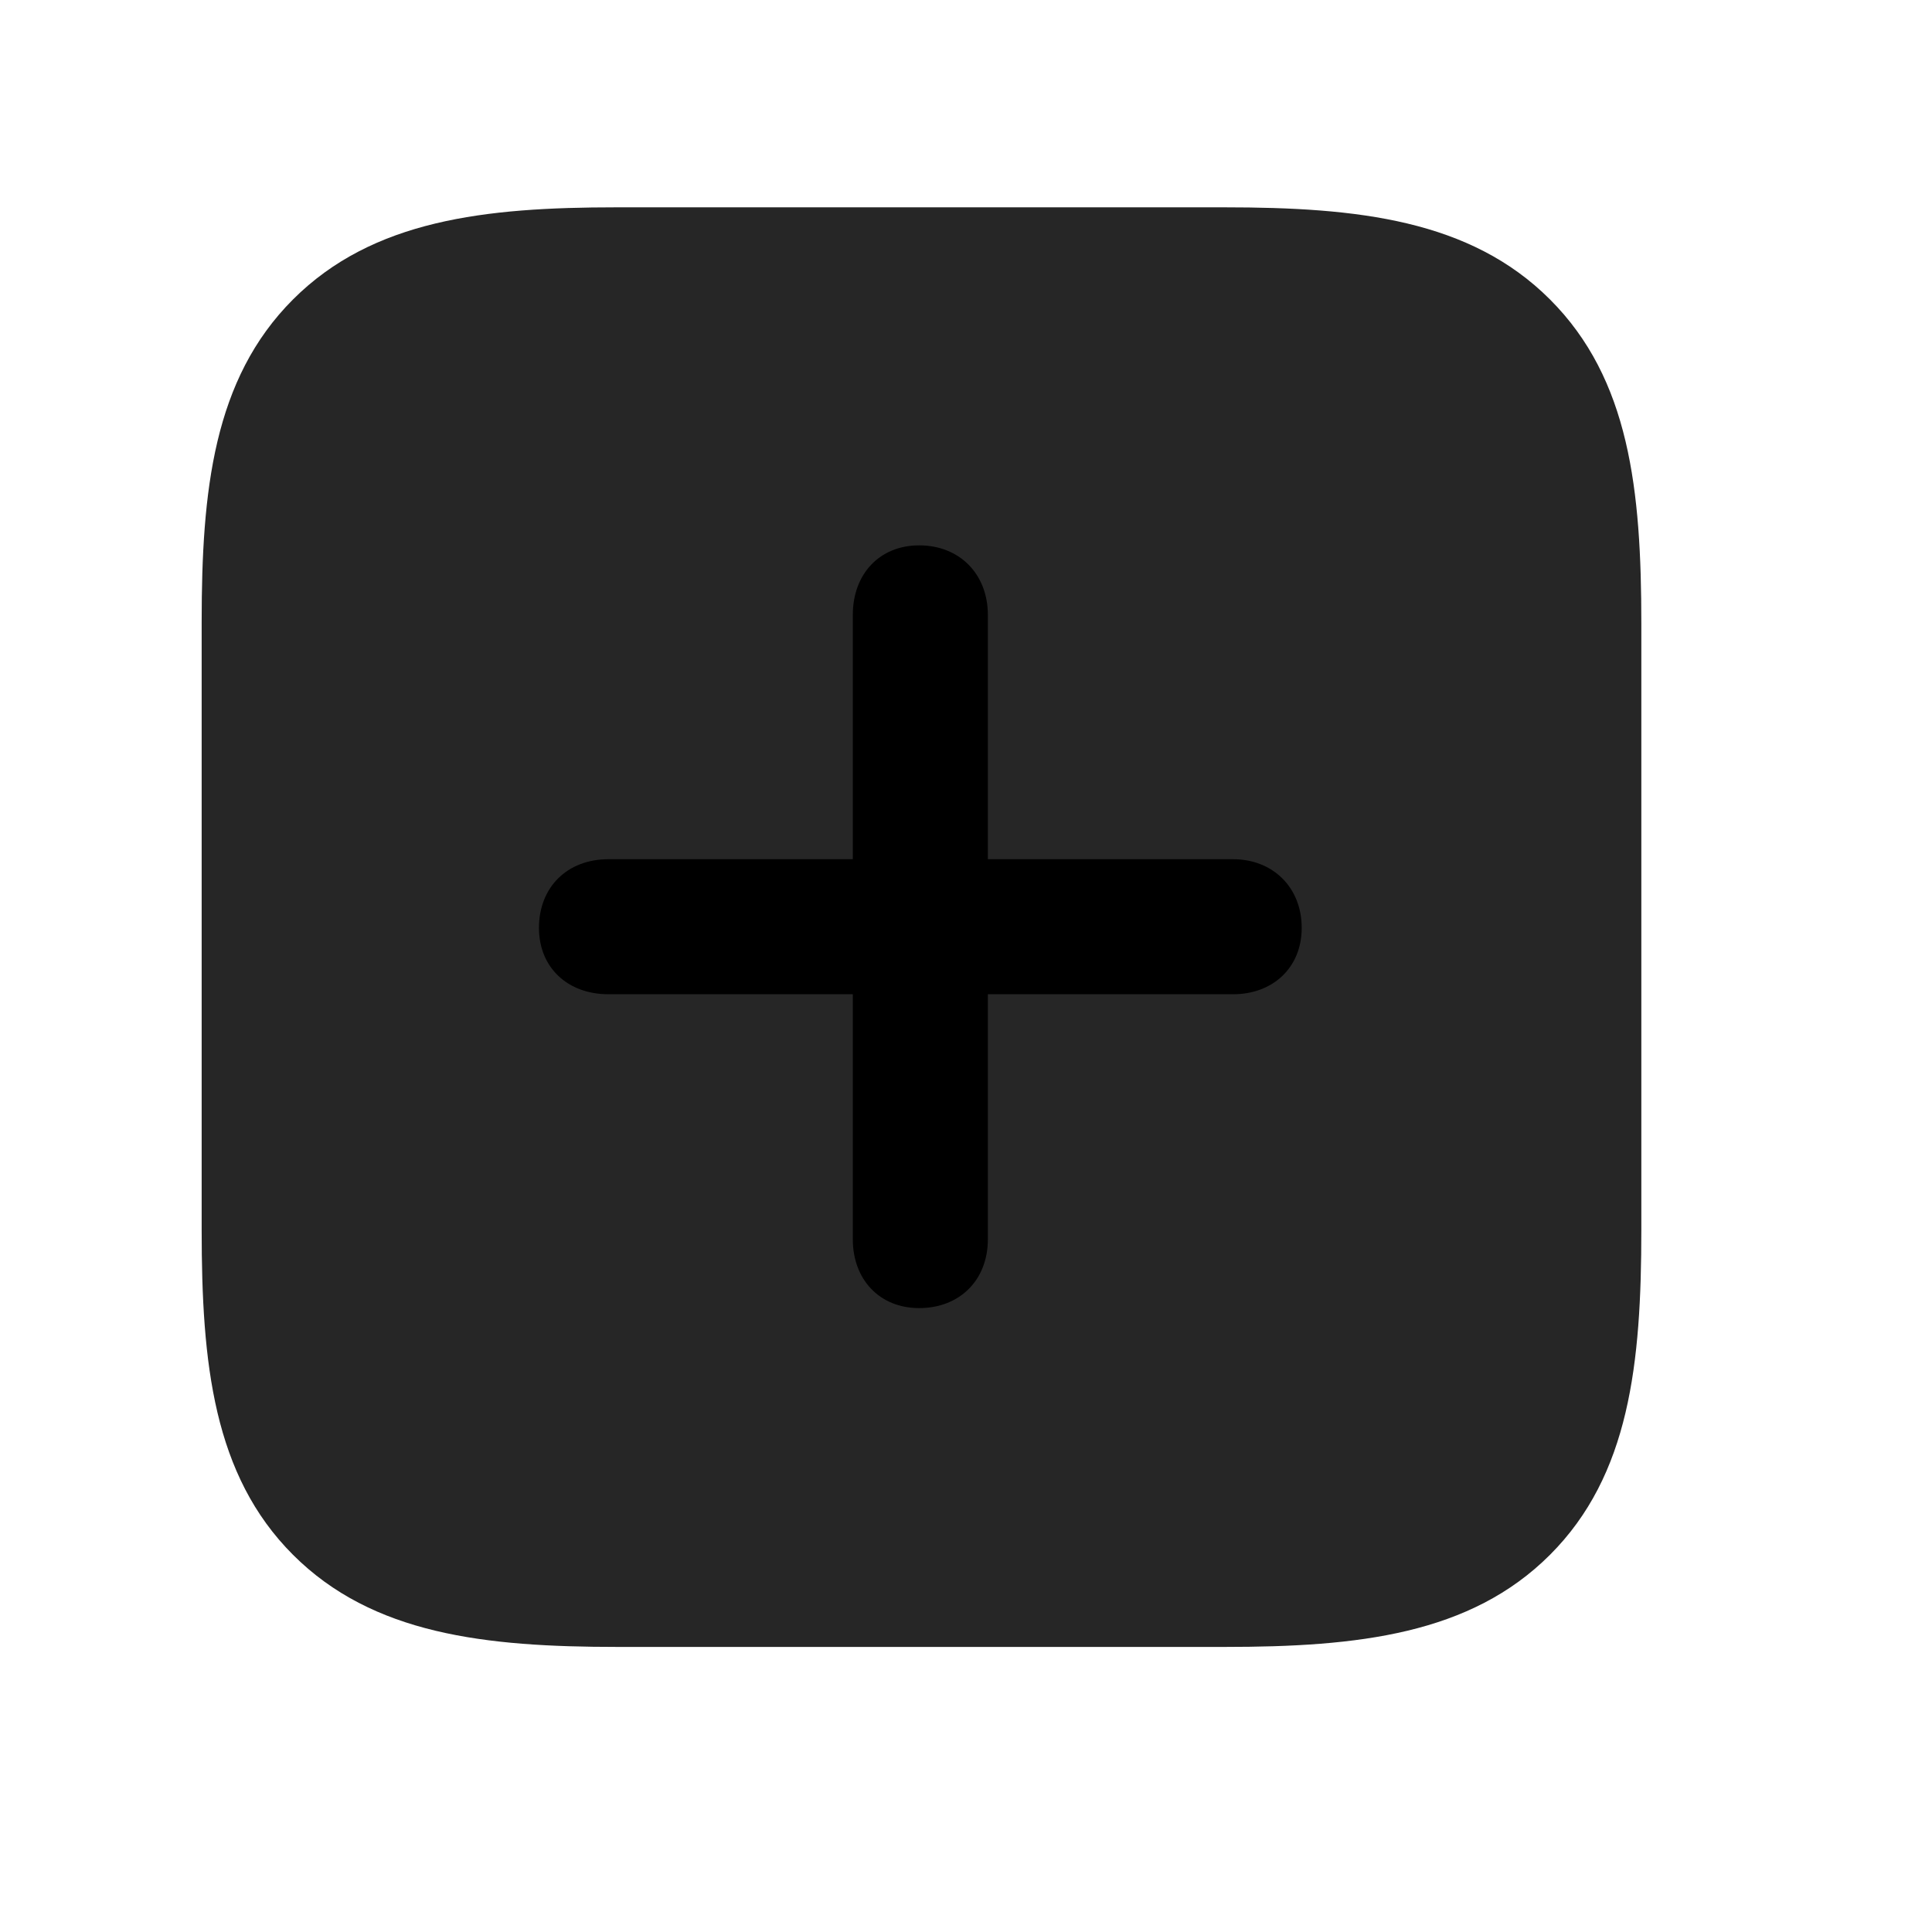 <svg width="29" height="29" viewBox="0 0 29 29" fill="currentColor" xmlns="http://www.w3.org/2000/svg">
<g clip-path="url(#clip0_2207_34136)">
<path d="M23.266 4.495C22.07 3.299 20.383 3.112 18.379 3.112H9.25C7.281 3.112 5.594 3.299 4.398 4.495C3.203 5.69 3.027 7.366 3.027 9.334V18.463C3.027 20.467 3.203 22.143 4.398 23.338C5.594 24.534 7.281 24.721 9.273 24.721H18.379C20.383 24.721 22.07 24.534 23.266 23.338C24.461 22.143 24.637 20.467 24.637 18.463V9.358C24.637 7.354 24.461 5.69 23.266 4.495Z" fill="currentColor" fill-opacity="0.85"/>
<path d="M8.09 13.928C8.09 13.319 8.512 12.897 9.133 12.897H12.801V9.229C12.801 8.62 13.199 8.186 13.797 8.186C14.406 8.186 14.828 8.62 14.828 9.229V12.897H18.508C19.105 12.897 19.539 13.319 19.539 13.928C19.539 14.526 19.105 14.924 18.508 14.924H14.828V18.604C14.828 19.213 14.406 19.635 13.797 19.635C13.199 19.635 12.801 19.202 12.801 18.604V14.924H9.133C8.523 14.924 8.09 14.526 8.09 13.928Z" fill="currentColor"/>
</g>
<defs>
<clipPath id="clip0_2207_34136">
<rect width="21.609" height="21.621" fill="currentColor" transform="translate(3.027 3.112)"/>
</clipPath>
</defs>
</svg>
